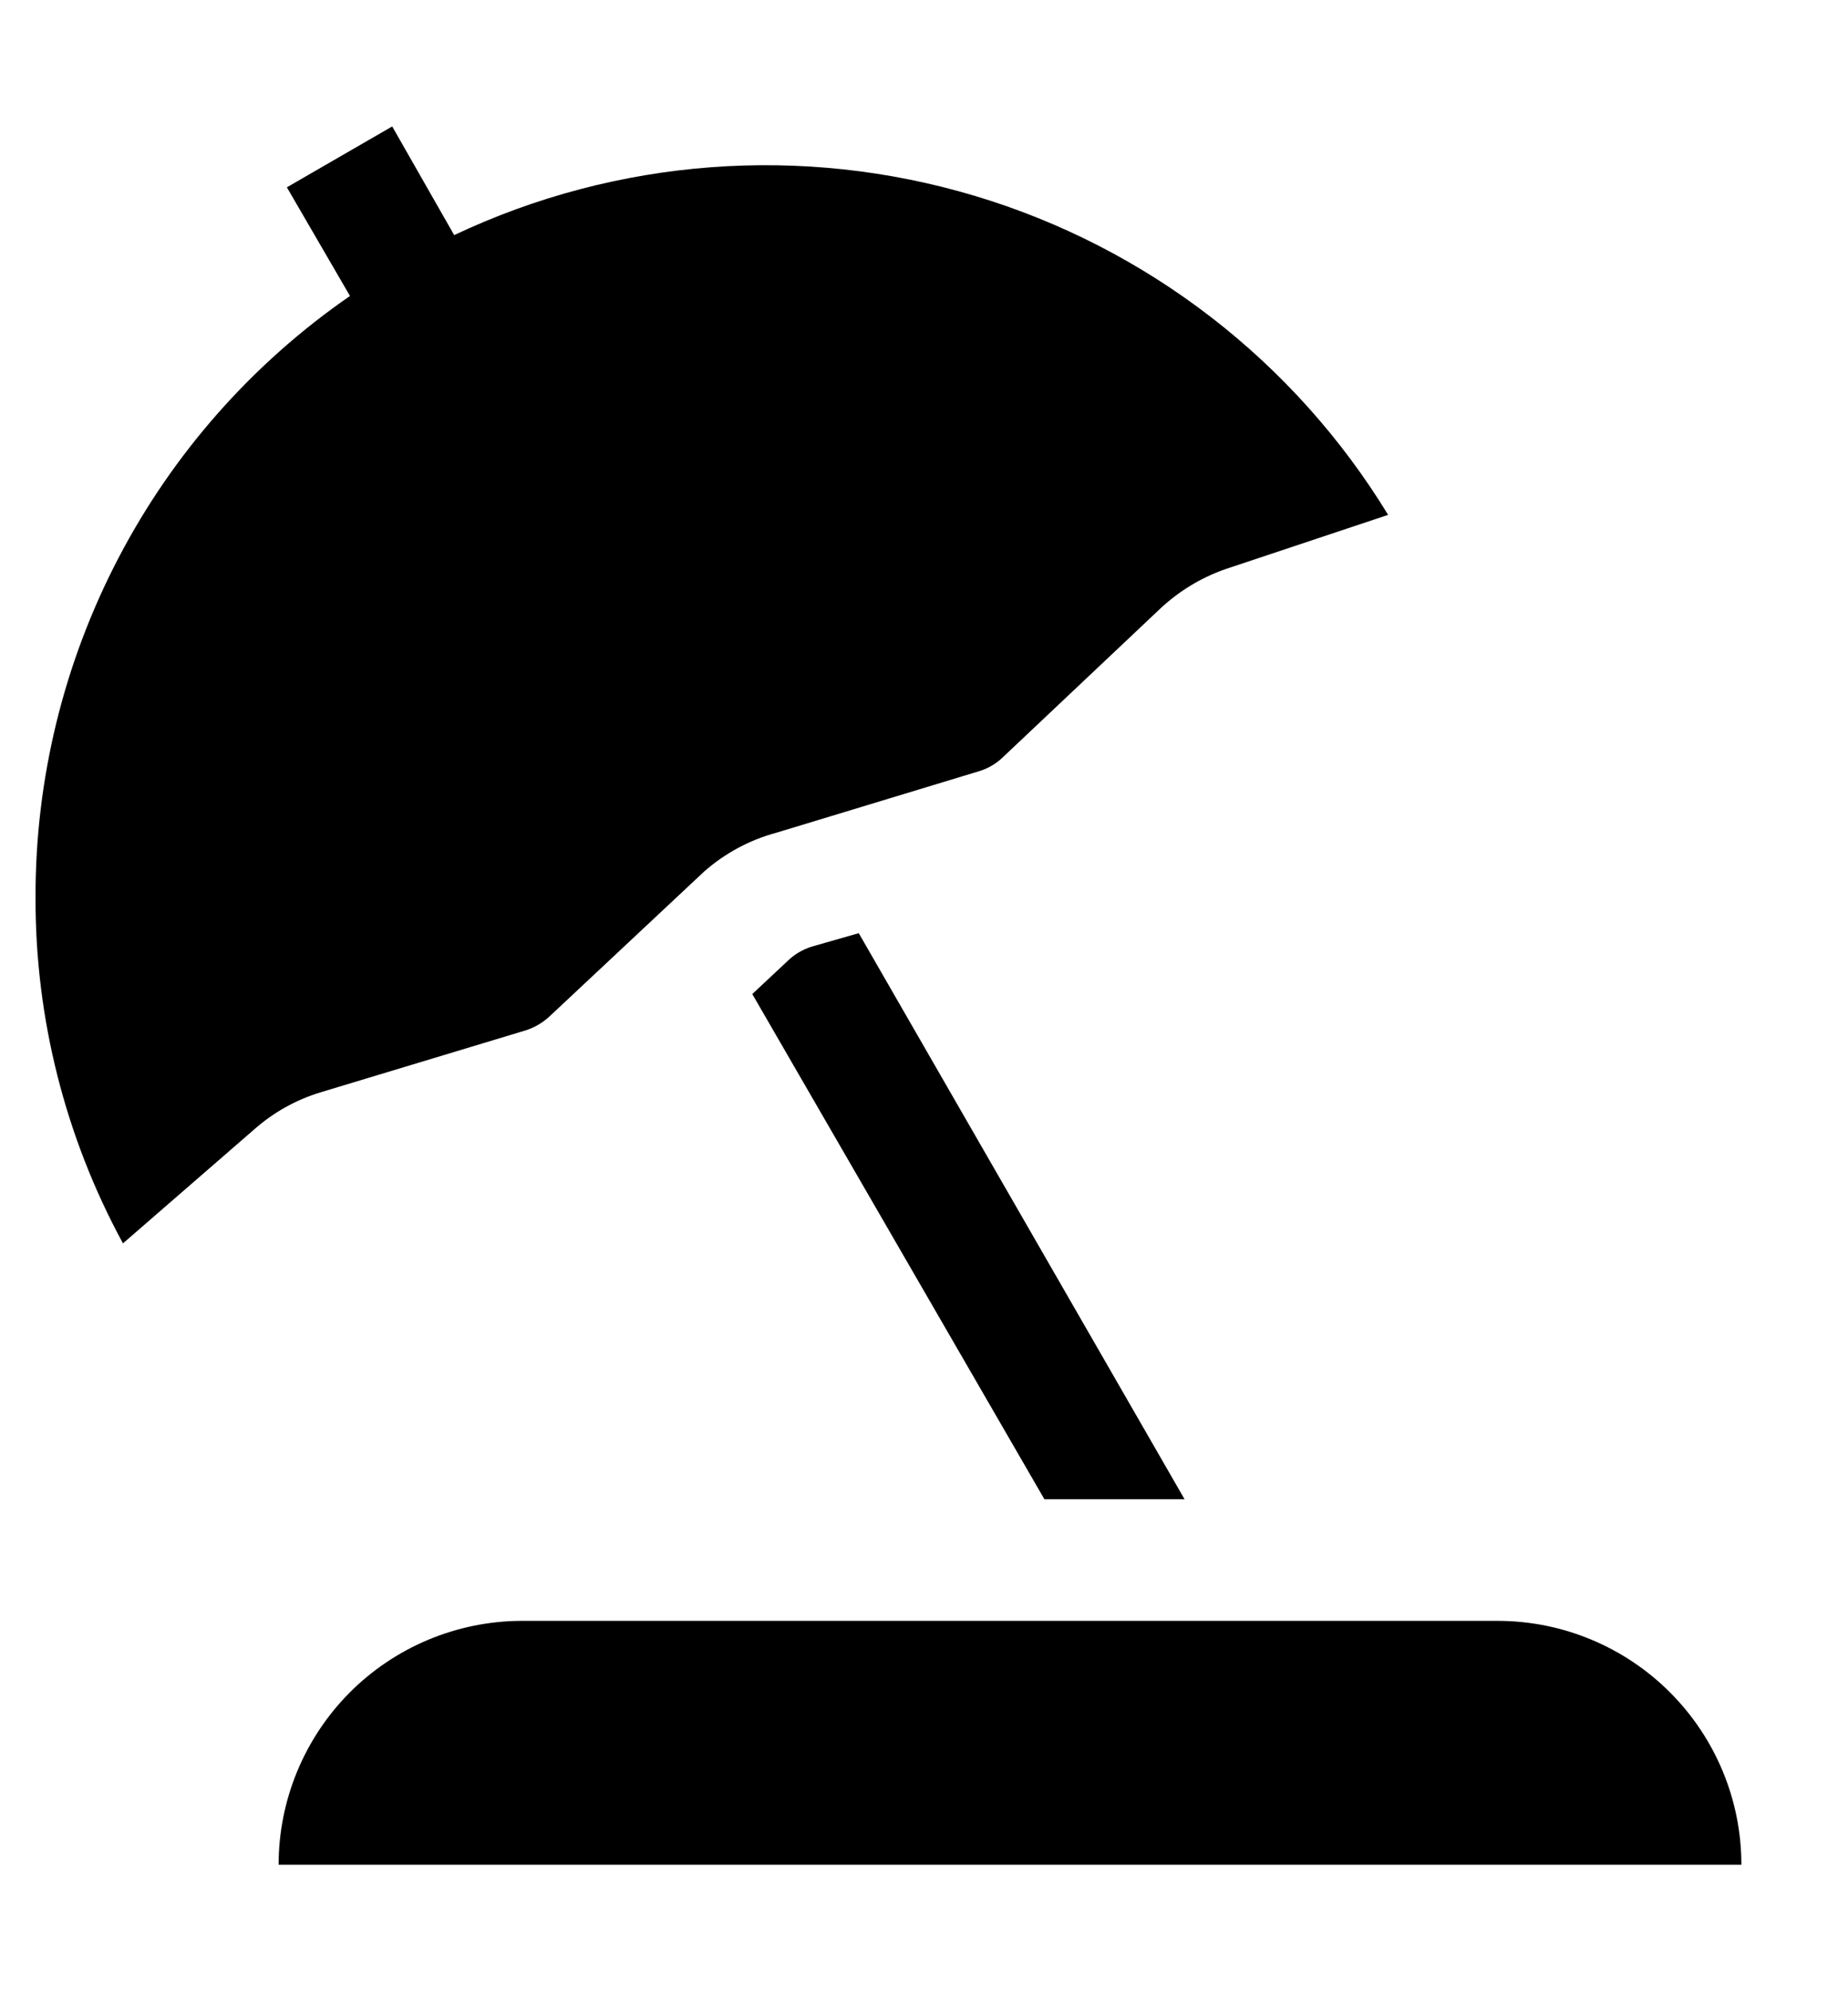 <svg width="13" height="14" viewBox="0 0 13 14" fill="none" xmlns="http://www.w3.org/2000/svg">
<path fill-rule="evenodd" clip-rule="evenodd" d="M3.699 7.244C3.761 7.224 3.819 7.19 3.867 7.145L4.952 6.129C5.099 5.999 5.274 5.905 5.464 5.854L6.885 5.423C6.949 5.404 7.008 5.37 7.056 5.323L8.16 4.281C8.292 4.157 8.448 4.062 8.619 4.002L9.765 3.62C9.105 2.539 8.07 1.74 6.857 1.377C5.644 1.014 4.34 1.112 3.195 1.653L2.759 0.889L2.018 1.317L2.462 2.081C1.778 2.553 1.219 3.185 0.834 3.922C0.449 4.658 0.248 5.478 0.25 6.309C0.247 7.158 0.459 7.995 0.865 8.742L1.789 7.94C1.924 7.821 2.083 7.732 2.255 7.68L3.699 7.244ZM5.709 6.656C5.646 6.676 5.588 6.71 5.541 6.756L5.292 6.989L7.347 10.541H8.333L6.041 6.561L5.709 6.656ZM10.539 11.396C10.993 11.397 11.429 11.579 11.749 11.9C12.07 12.222 12.25 12.657 12.25 13.111H1.96C1.96 12.658 2.139 12.224 2.458 11.902C2.777 11.581 3.211 11.399 3.663 11.396H10.539Z" fill="black"/>
</svg>
